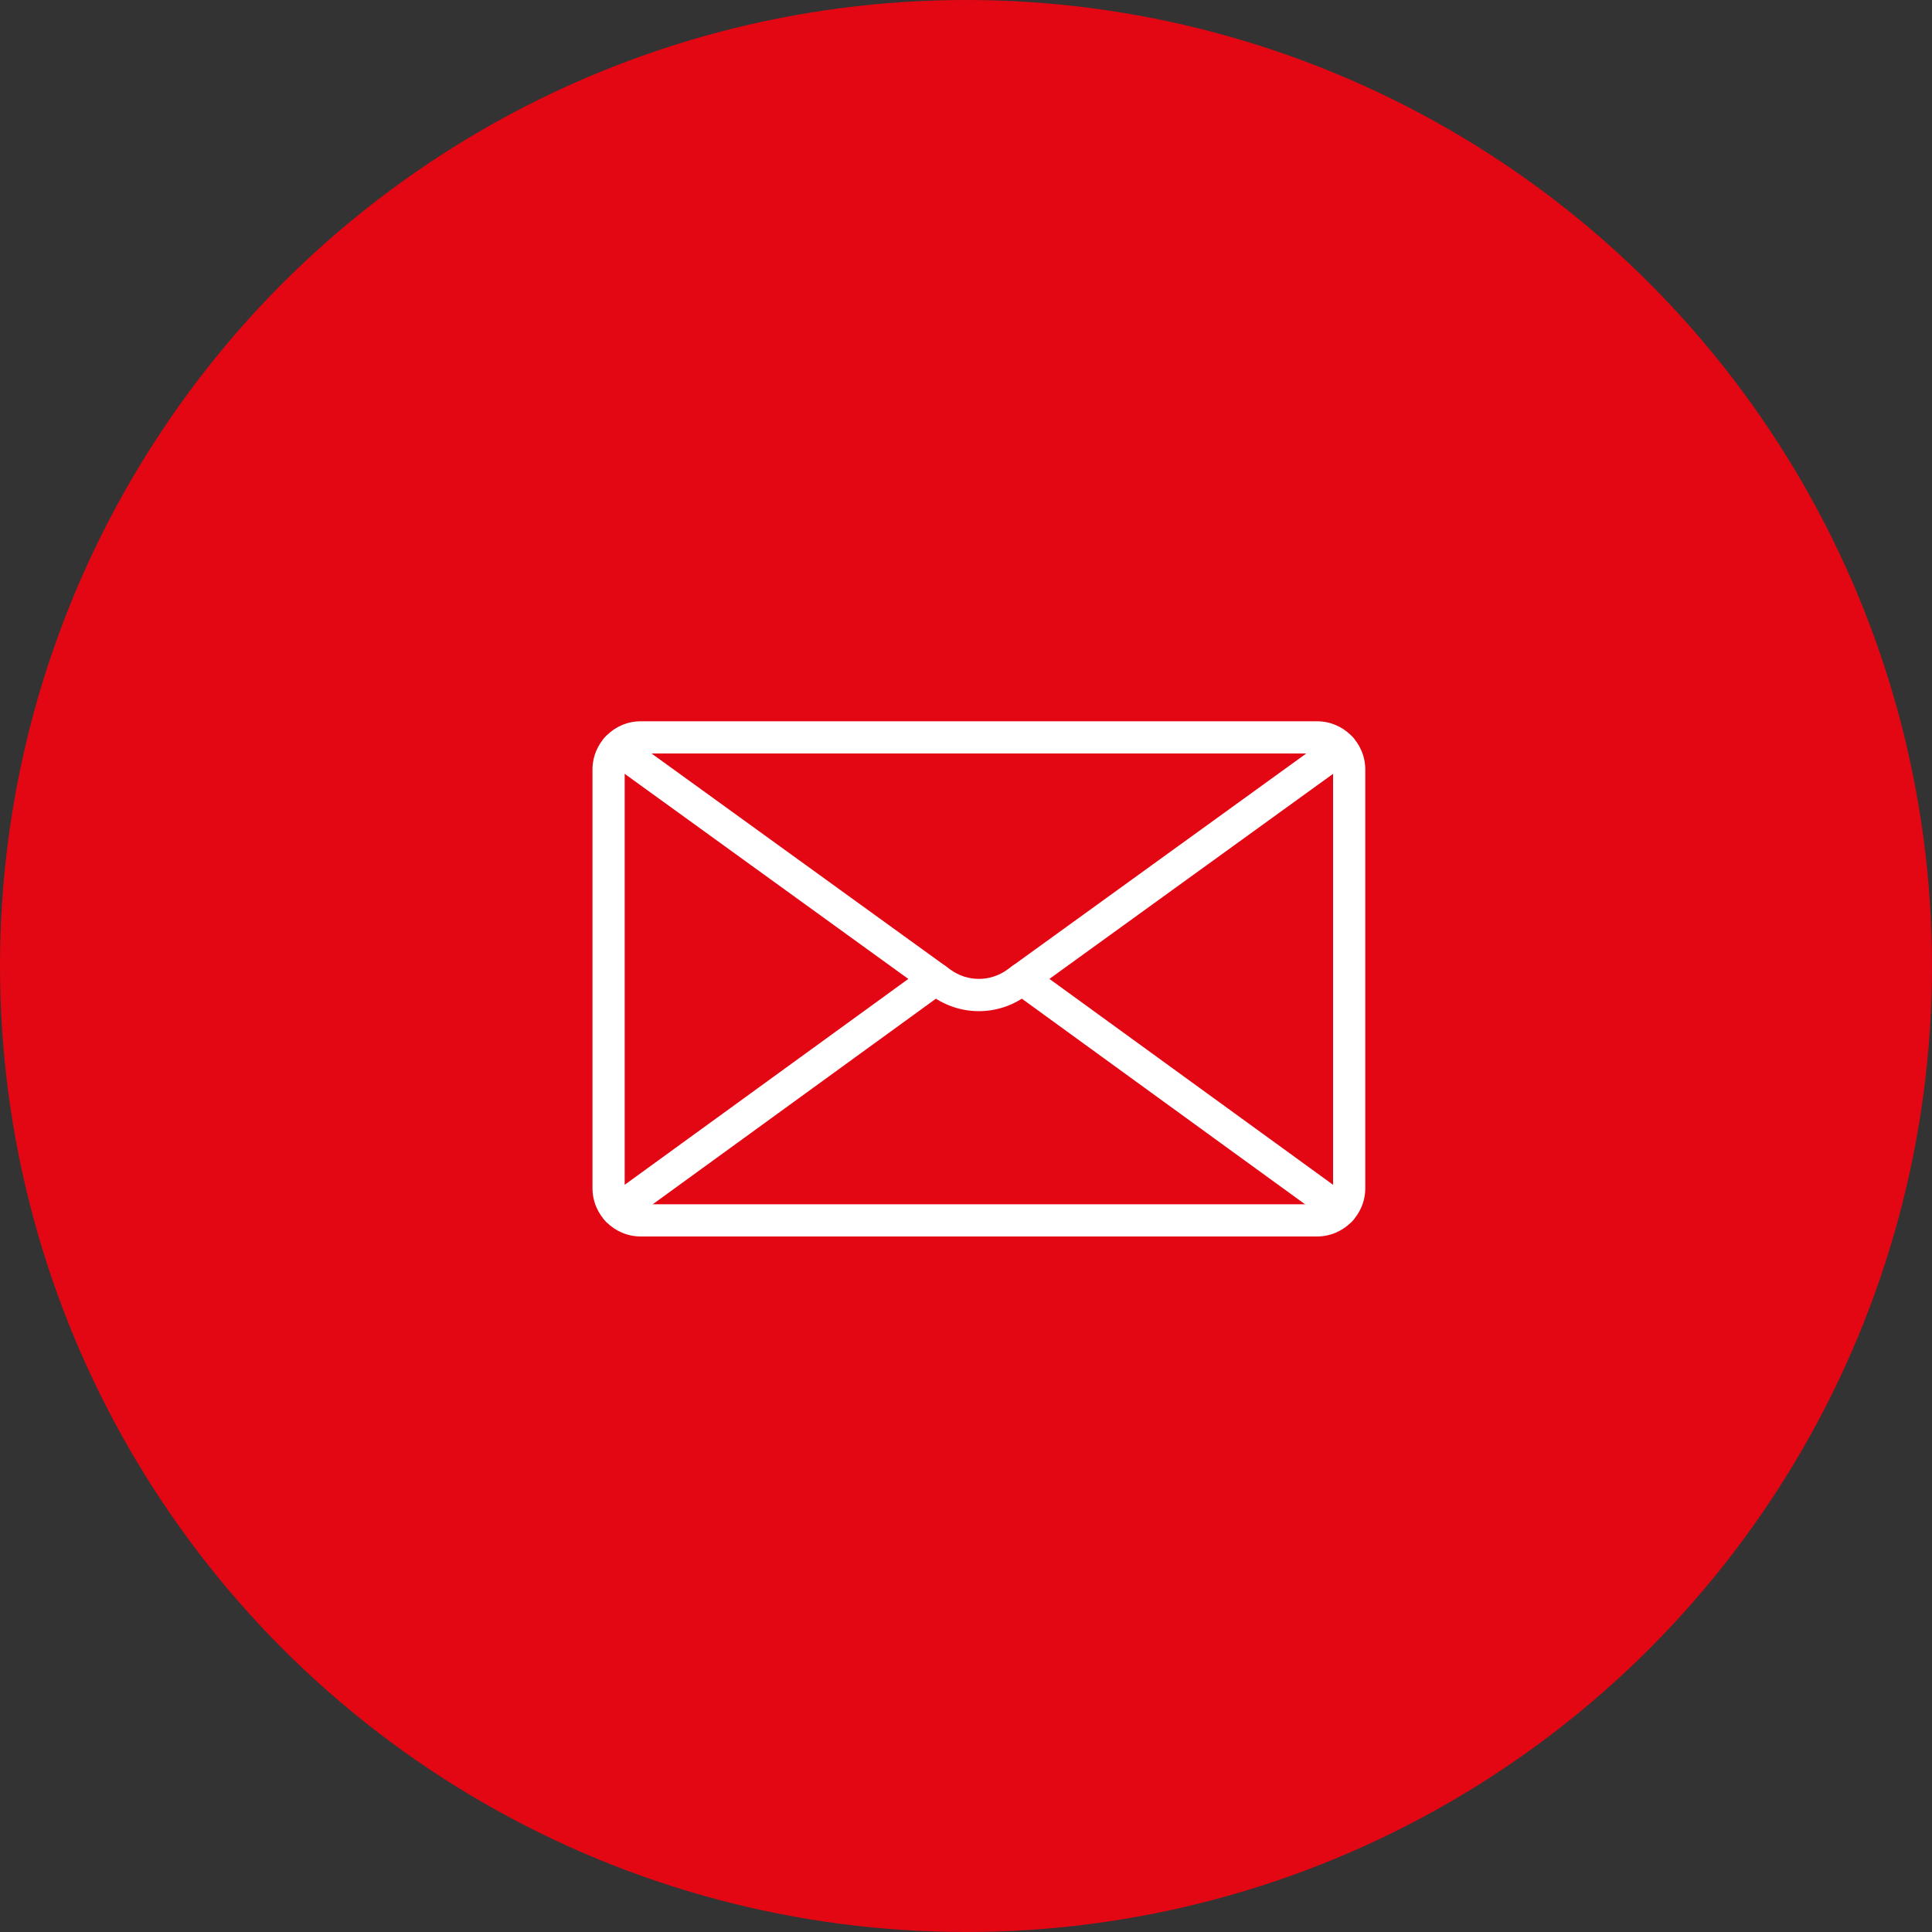 <svg width="75" height="75" viewBox="0 0 75 75" fill="none" xmlns="http://www.w3.org/2000/svg">
<rect x="0" y="0" width="75" height="75" fill="#333333" stroke="none"/>
<circle cx="37.5" cy="37.5" r="37.5" fill="#E30613"/>
<path d="M51.125 28H24.875C23.841 28 23 28.841 23 29.875V46.125C23 47.159 23.841 48 24.875 48H51.125C52.159 48 53 47.159 53 46.125V29.875C53 28.841 52.159 28 51.125 28ZM51.75 46.125C51.75 46.47 51.47 46.75 51.125 46.75H24.875C24.53 46.75 24.25 46.47 24.25 46.125V29.875C24.25 29.53 24.53 29.25 24.875 29.25H51.125C51.47 29.25 51.75 29.53 51.75 29.875V46.125Z" fill="white"/>
<path d="M52.566 28.679C52.364 28.399 51.971 28.336 51.694 28.539L39.103 37.641C38.443 38.12 37.556 38.121 36.895 37.64L24.309 28.539C24.029 28.336 23.638 28.399 23.436 28.679C23.235 28.959 23.298 29.35 23.576 29.552L36.161 38.653C36.711 39.053 37.355 39.253 38 39.253C38.644 39.253 39.288 39.053 39.836 38.653L52.426 29.551C52.705 29.35 52.769 28.959 52.566 28.679Z" fill="white"/>
<path d="M36.834 37.633C36.63 37.354 36.241 37.29 35.96 37.494L23.594 46.47C23.315 46.674 23.252 47.064 23.455 47.344C23.577 47.513 23.767 47.601 23.961 47.601C24.087 47.601 24.216 47.562 24.329 47.483L36.695 38.506C36.974 38.303 37.036 37.913 36.834 37.633Z" fill="white"/>
<path d="M52.406 46.47L40.041 37.494C39.758 37.29 39.37 37.353 39.167 37.633C38.965 37.913 39.027 38.303 39.306 38.506L51.671 47.483C51.781 47.563 51.91 47.601 52.037 47.601C52.231 47.601 52.422 47.513 52.545 47.344C52.747 47.064 52.685 46.674 52.406 46.47Z" fill="white"/>
</svg>
